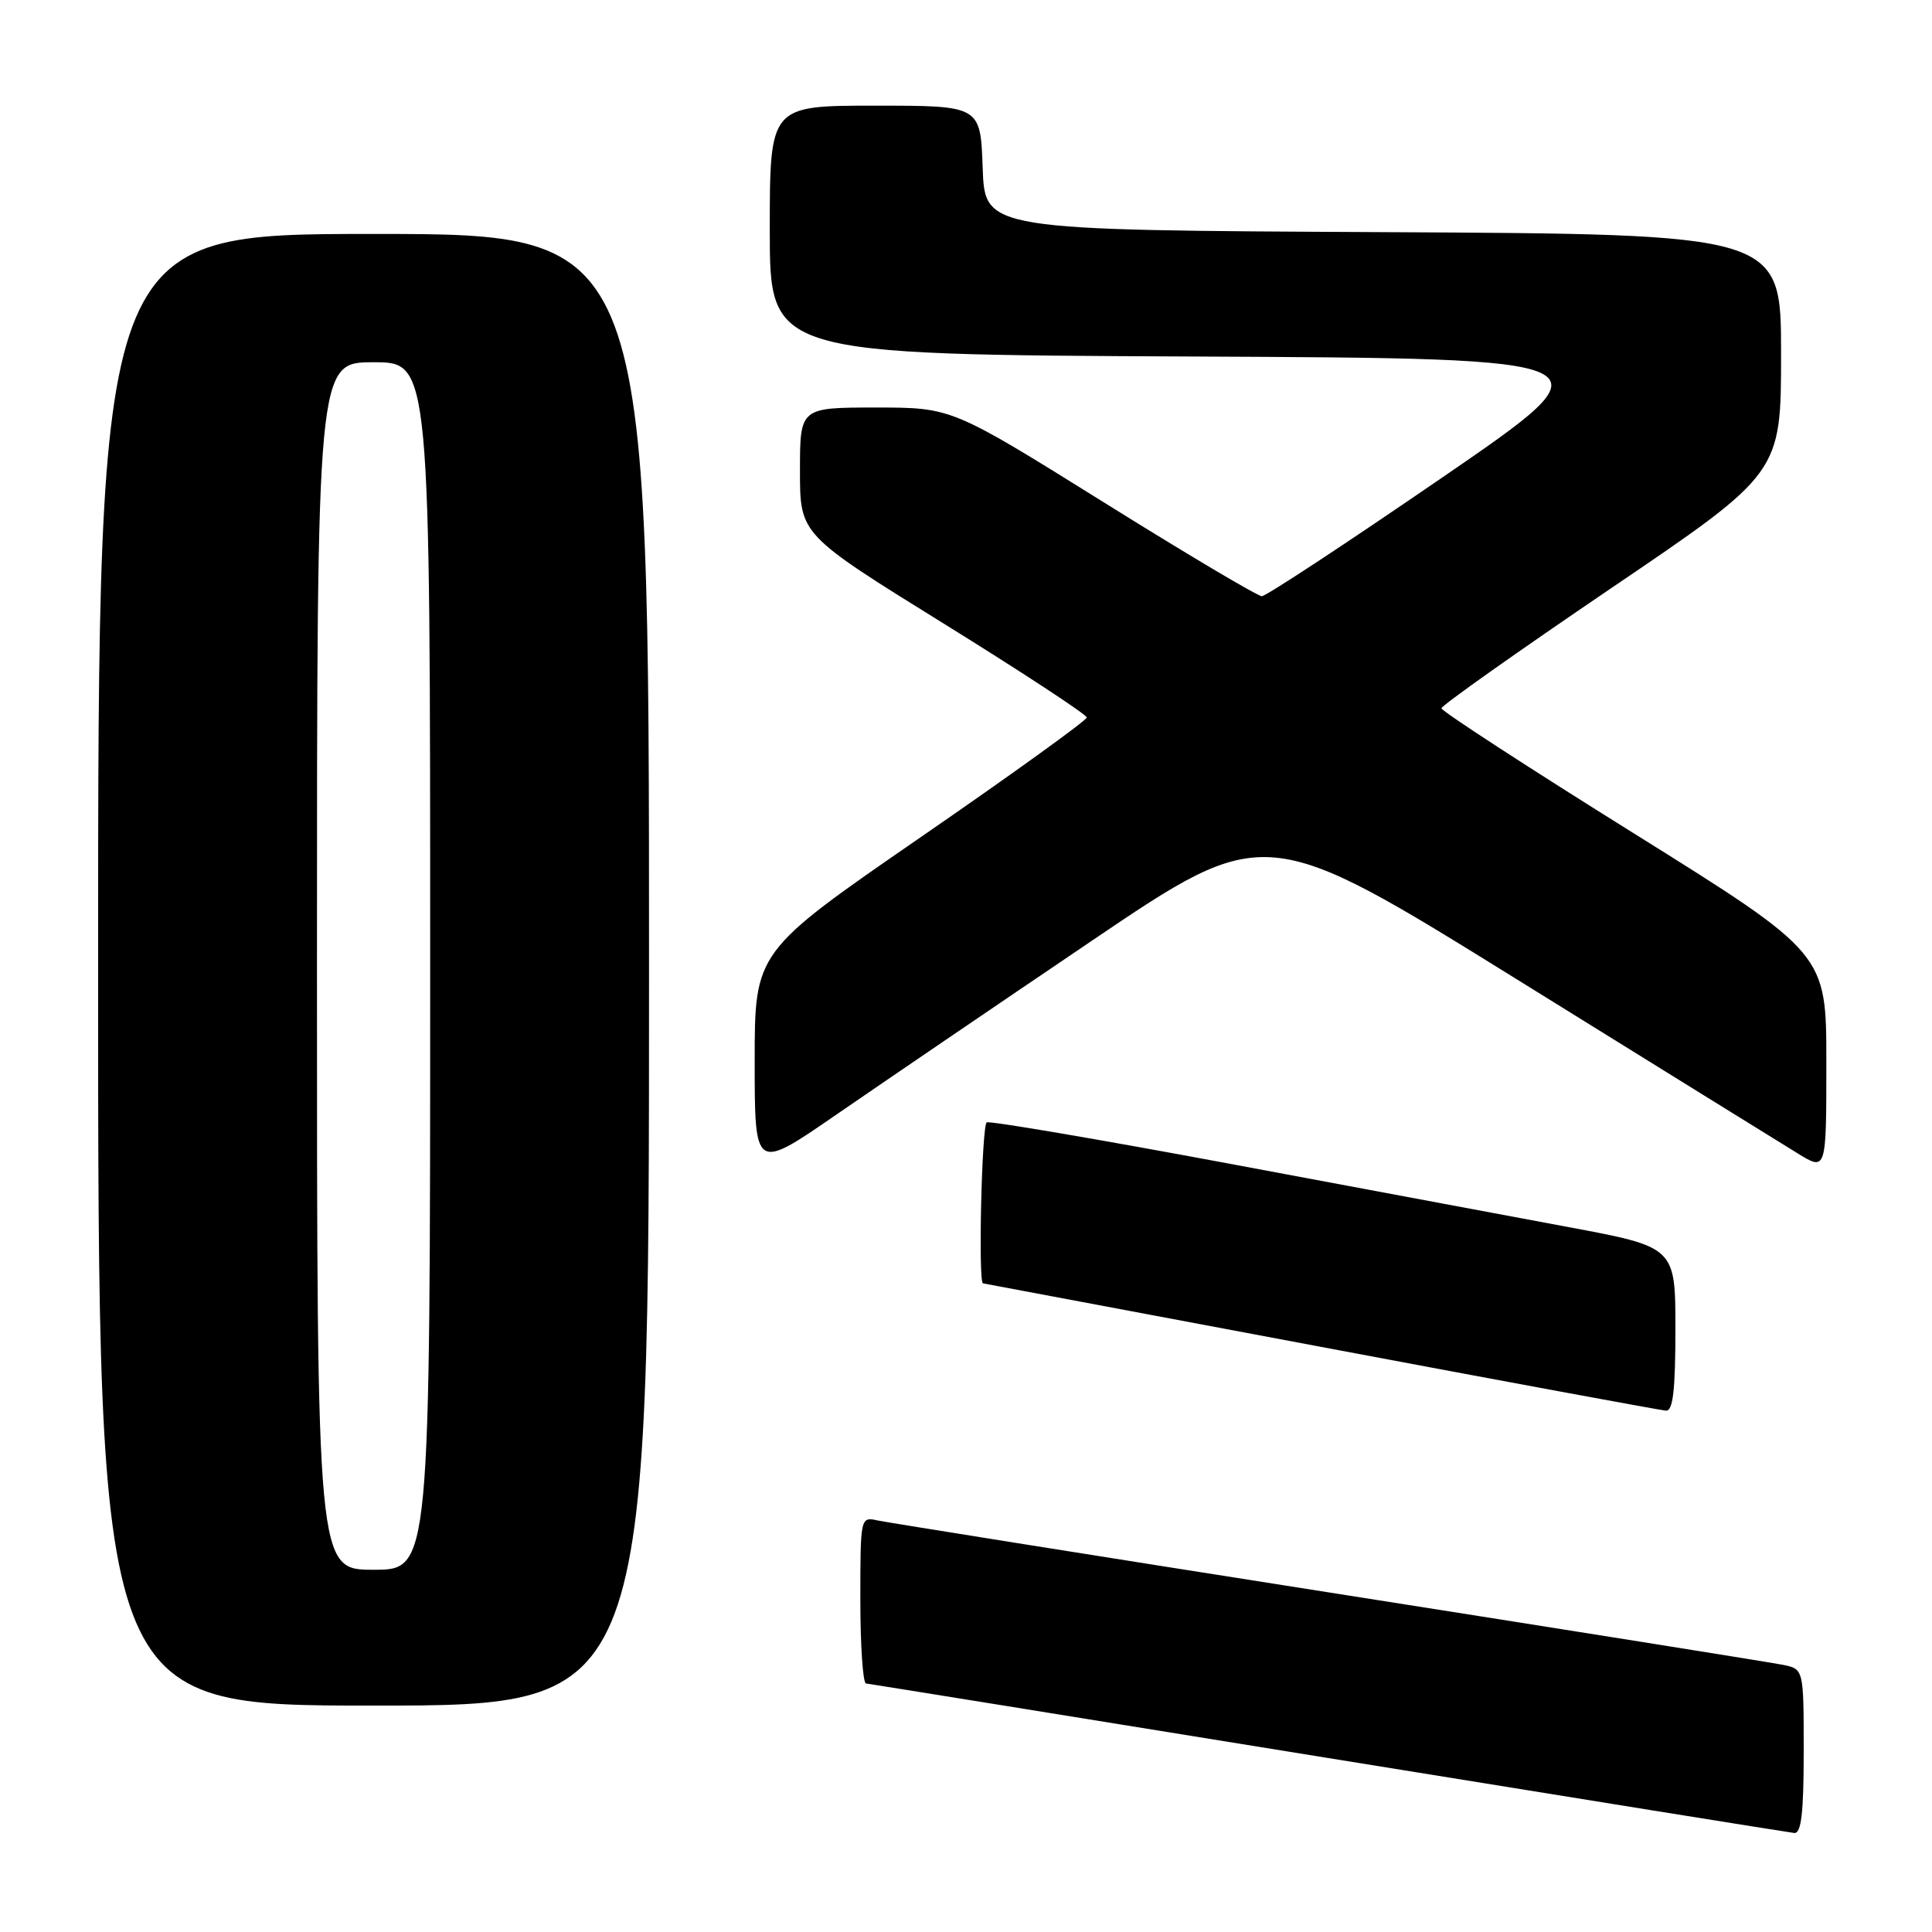 <?xml version="1.0" encoding="UTF-8" standalone="no"?>
<!DOCTYPE svg PUBLIC "-//W3C//DTD SVG 1.1//EN" "http://www.w3.org/Graphics/SVG/1.1/DTD/svg11.dtd" >
<svg xmlns="http://www.w3.org/2000/svg" xmlns:xlink="http://www.w3.org/1999/xlink" version="1.1" viewBox="0 0 256 256">
 <g >
 <path fill="currentColor"
d=" M 239.00 232.08 C 239.00 221.16 239.00 221.16 236.25 220.60 C 234.74 220.29 207.62 215.96 176.00 210.99 C 144.38 206.02 117.49 201.73 116.25 201.46 C 114.02 200.97 114.00 201.07 114.00 211.98 C 114.00 218.04 114.34 223.03 114.75 223.07 C 115.16 223.11 142.72 227.56 176.00 232.95 C 209.28 238.34 237.06 242.81 237.75 242.88 C 238.68 242.97 239.00 240.21 239.00 232.08 Z  M 86.00 128.50 C 86.00 31.00 86.00 31.00 49.50 31.00 C 13.00 31.00 13.00 31.00 13.00 128.50 C 13.00 226.00 13.00 226.00 49.50 226.00 C 86.00 226.00 86.00 226.00 86.00 128.50 Z  M 222.00 176.12 C 222.00 165.24 222.00 165.24 207.75 162.58 C 199.91 161.12 179.55 157.31 162.50 154.12 C 145.45 150.94 131.16 148.51 130.75 148.72 C 130.09 149.07 129.60 169.93 130.25 170.05 C 130.39 170.07 150.52 173.86 175.00 178.46 C 199.48 183.07 220.06 186.87 220.75 186.92 C 221.68 186.98 222.00 184.20 222.00 176.12 Z  M 144.59 124.71 C 167.67 109.09 167.67 109.09 201.09 129.83 C 219.46 141.23 236.19 151.60 238.25 152.86 C 242.00 155.16 242.00 155.16 242.00 140.75 C 242.00 126.35 242.00 126.35 216.50 110.43 C 202.47 101.68 191.00 94.22 191.00 93.85 C 191.00 93.49 201.12 86.33 213.50 77.93 C 236.00 62.68 236.00 62.68 236.00 46.85 C 236.00 31.02 236.00 31.02 183.25 30.76 C 130.50 30.50 130.50 30.50 130.21 22.25 C 129.92 14.00 129.92 14.00 115.96 14.00 C 102.00 14.00 102.00 14.00 102.00 30.49 C 102.00 46.98 102.00 46.98 158.04 47.24 C 214.09 47.50 214.09 47.50 191.14 63.25 C 178.52 71.91 167.75 79.00 167.20 79.00 C 166.65 79.00 157.18 73.38 146.16 66.50 C 126.11 54.00 126.11 54.00 116.06 54.00 C 106.00 54.00 106.00 54.00 106.00 62.41 C 106.00 70.82 106.00 70.82 125.00 82.60 C 135.45 89.08 144.00 94.69 144.00 95.07 C 144.00 95.45 134.10 102.59 122.00 110.93 C 100.00 126.10 100.00 126.10 100.00 140.63 C 100.00 155.15 100.00 155.15 110.75 147.74 C 116.66 143.67 131.89 133.30 144.59 124.71 Z  M 42.00 128.00 C 42.00 48.00 42.00 48.00 49.50 48.00 C 57.00 48.00 57.00 48.00 57.00 128.00 C 57.00 208.00 57.00 208.00 49.50 208.00 C 42.00 208.00 42.00 208.00 42.00 128.00 Z "/>
</g>
</svg>